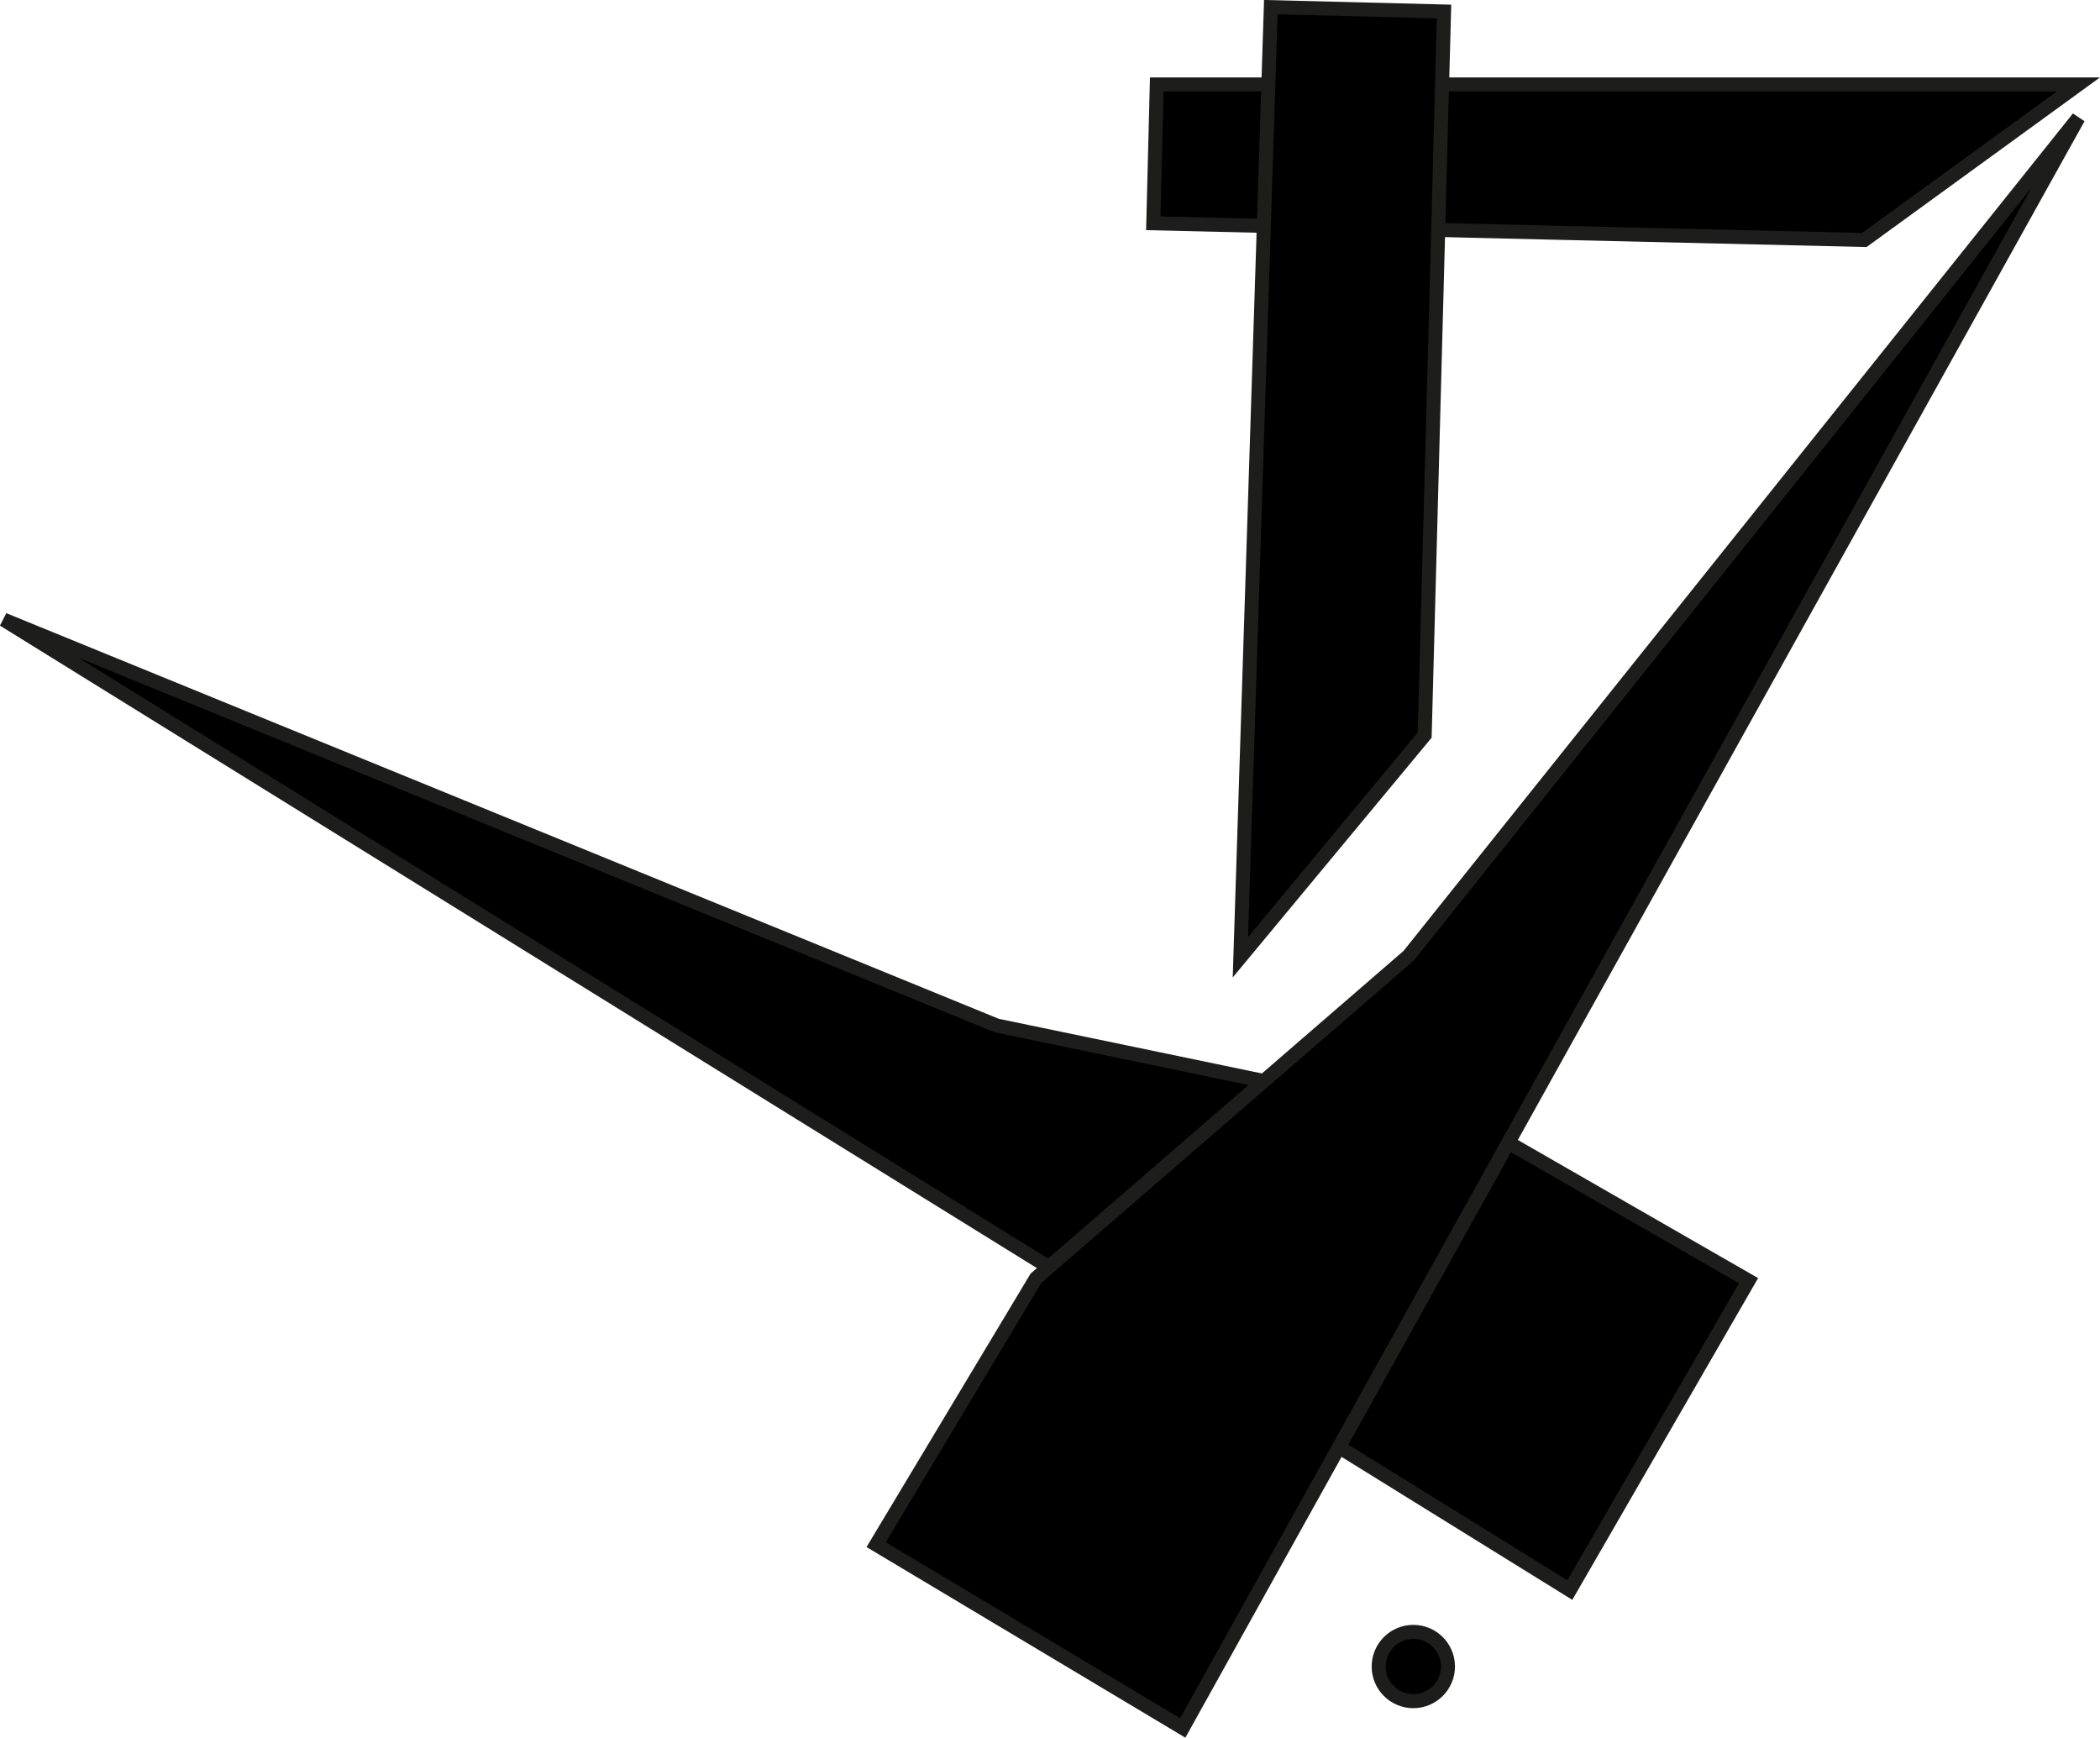 <?xml version="1.0" encoding="UTF-8"?>
<svg id="Ebene_1" data-name="Ebene 1" xmlns="http://www.w3.org/2000/svg" viewBox="0 0 149.73 123.89">
  <defs>
    <style>
      .cls-1 {
        stroke: #1d1d1b;
        stroke-linecap: round;
        stroke-miterlimit: 10;
      }
    </style>
  </defs>
  <polygon class="cls-1" points="71.07 73.12 .26 44.18 111.93 113.37 124.67 91.31 124.67 91.31 105.45 80.26 71.07 73.12"/>
  <polygon class="cls-1" points="100.43 68.15 148.19 8.4 84.33 123.2 62.47 110.13 62.47 110.13 73.87 91.13 100.43 68.15"/>
  <circle class="cls-1" cx="100.77" cy="118.82" r="2.47"/>
  <polygon class="cls-1" points="82.23 15.92 82.48 6.02 148.19 6.02 132.93 17.11 82.23 15.92"/>
  <polygon class="cls-1" points="102.96 .82 90.61 .51 88.44 68.25 101.58 52.41 102.96 .82"/>
</svg>